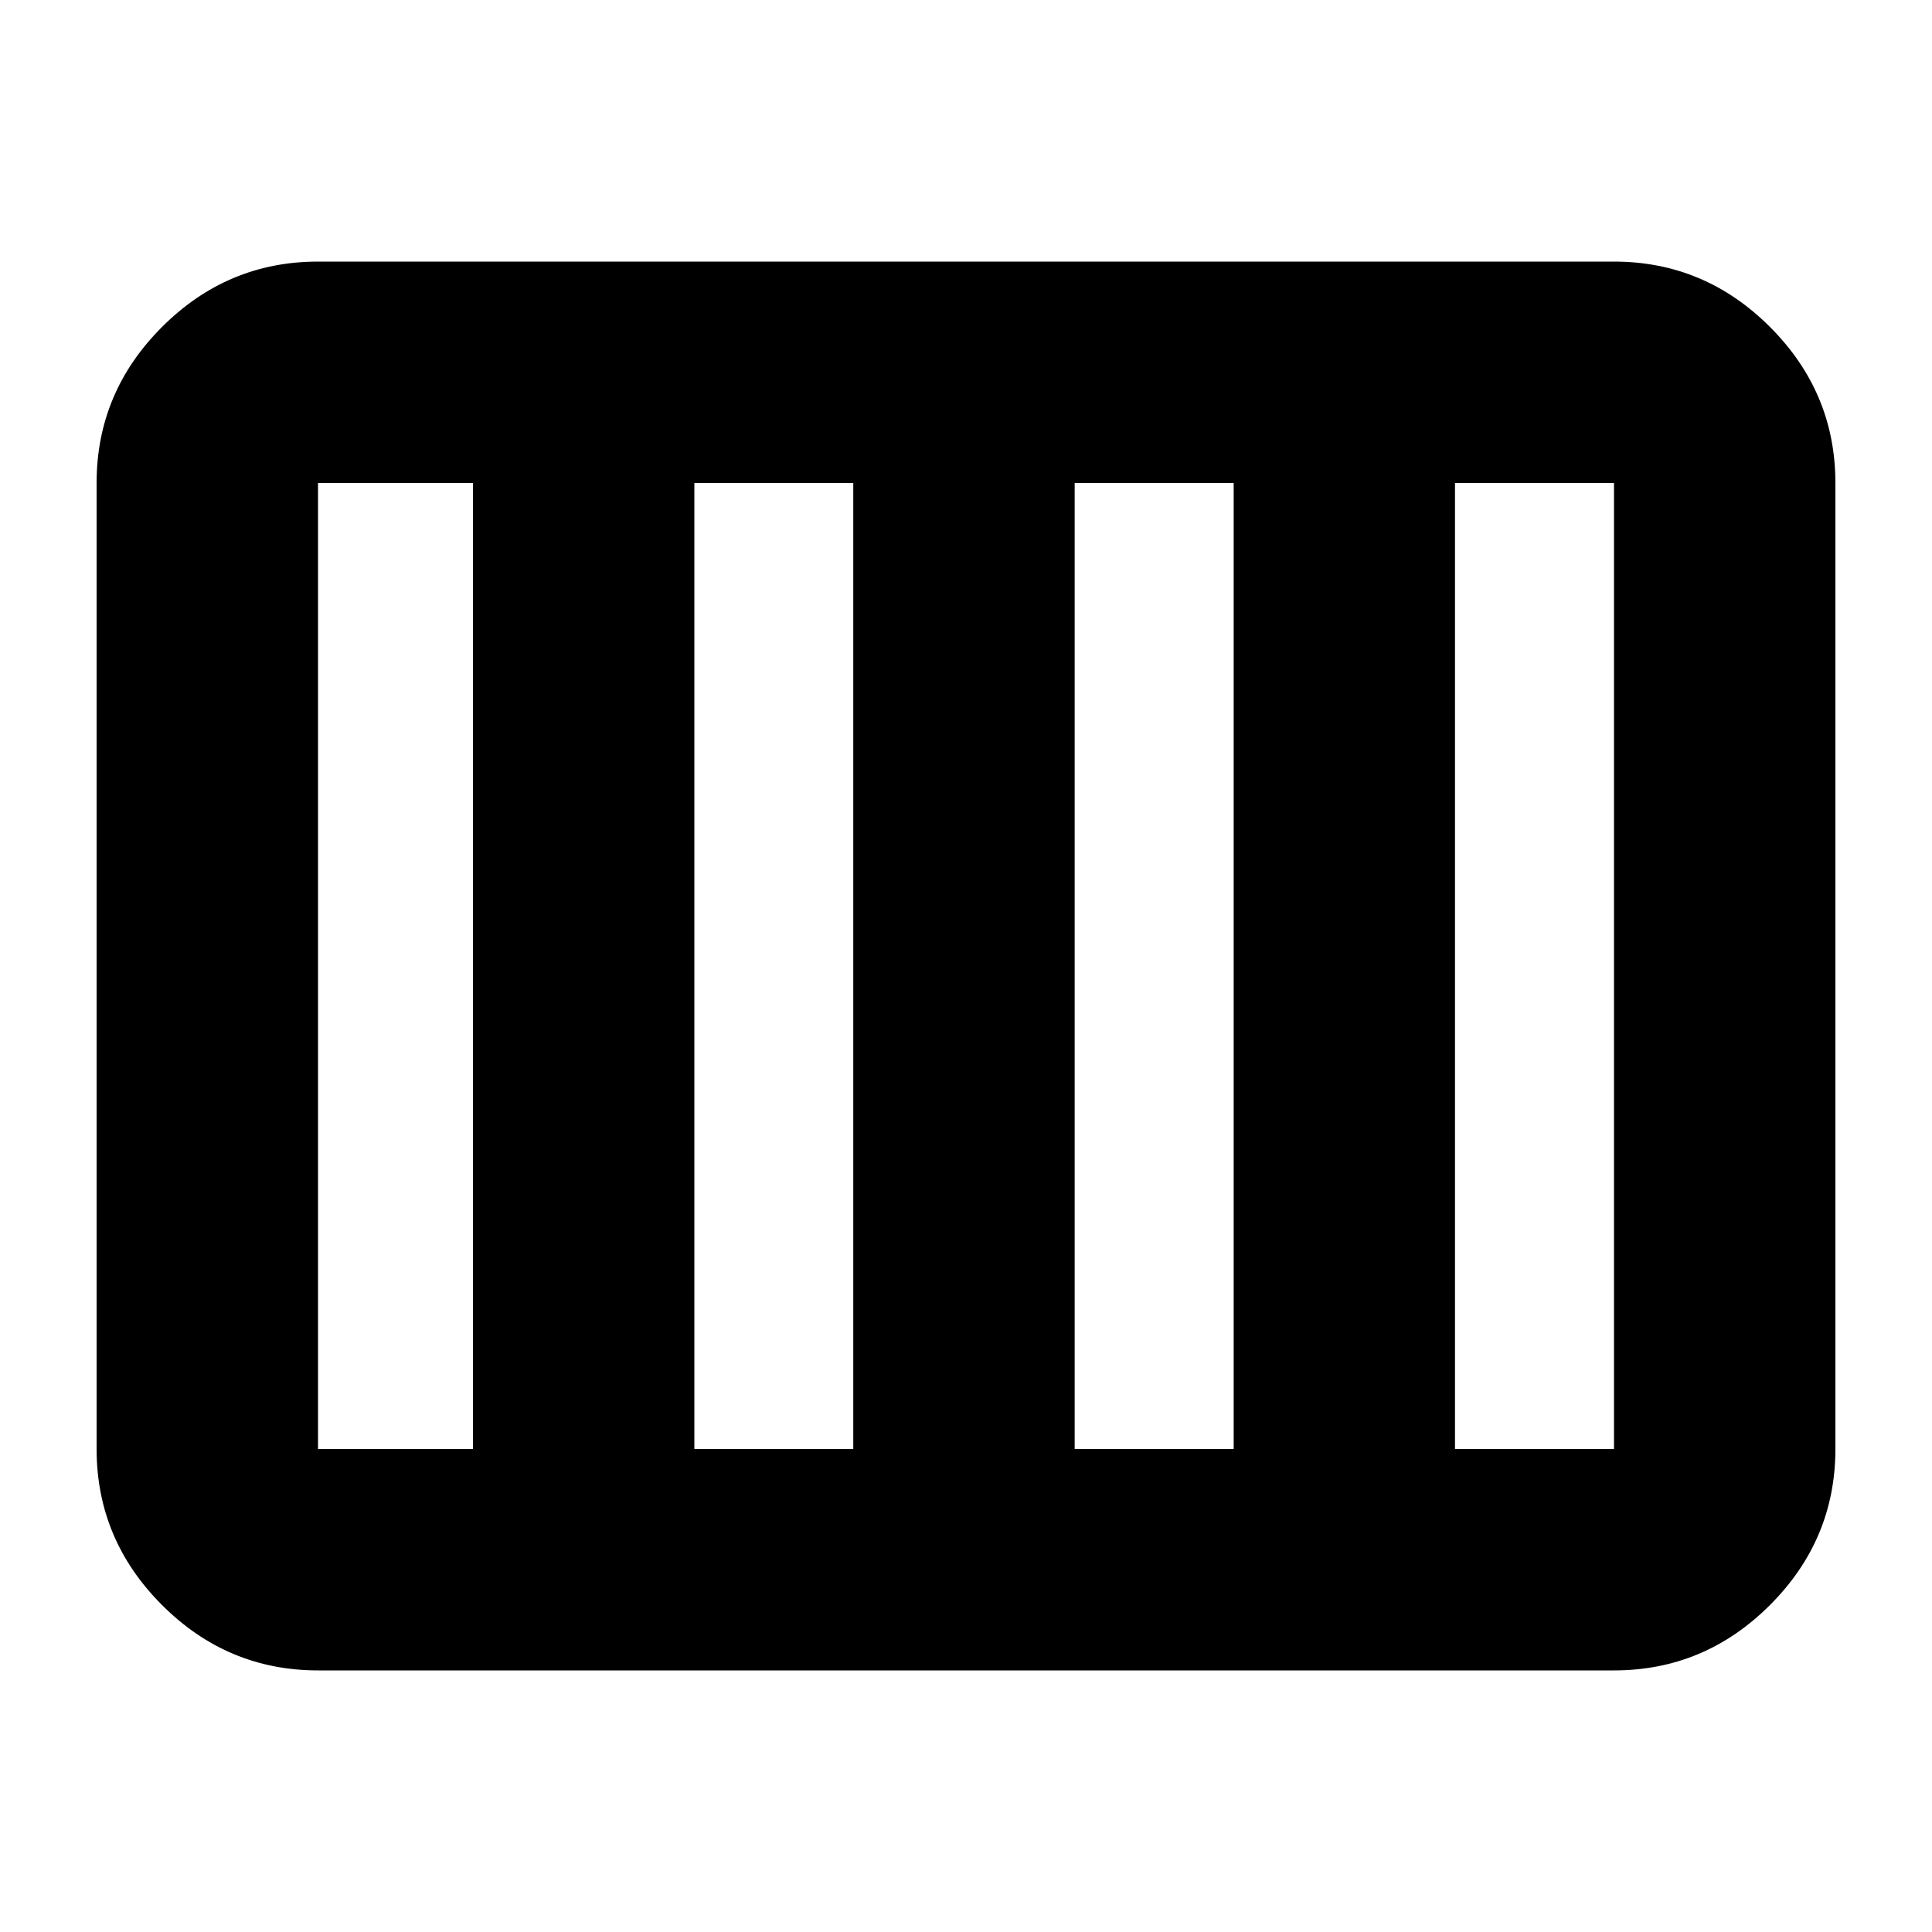 <svg xmlns="http://www.w3.org/2000/svg" height="20" width="20"><path d="M3.292 17.292Q2.354 17.292 1.677 16.615Q1 15.938 1 15V5Q1 4.062 1.677 3.385Q2.354 2.708 3.292 2.708H16.708Q17.646 2.708 18.323 3.385Q19 4.062 19 5V15Q19 15.938 18.323 16.615Q17.646 17.292 16.708 17.292ZM11.125 15H12.771Q12.771 15 12.771 15Q12.771 15 12.771 15V5Q12.771 5 12.771 5Q12.771 5 12.771 5H11.125Q11.125 5 11.125 5Q11.125 5 11.125 5V15Q11.125 15 11.125 15Q11.125 15 11.125 15ZM7.188 15H8.833Q8.833 15 8.833 15Q8.833 15 8.833 15V5Q8.833 5 8.833 5Q8.833 5 8.833 5H7.188Q7.188 5 7.188 5Q7.188 5 7.188 5V15Q7.188 15 7.188 15Q7.188 15 7.188 15ZM3.292 15H4.896Q4.896 15 4.896 15Q4.896 15 4.896 15V5Q4.896 5 4.896 5Q4.896 5 4.896 5H3.292Q3.292 5 3.292 5Q3.292 5 3.292 5V15Q3.292 15 3.292 15Q3.292 15 3.292 15ZM15.062 15H16.708Q16.708 15 16.708 15Q16.708 15 16.708 15V5Q16.708 5 16.708 5Q16.708 5 16.708 5H15.062Q15.062 5 15.062 5Q15.062 5 15.062 5V15Q15.062 15 15.062 15Q15.062 15 15.062 15Z"/></svg>